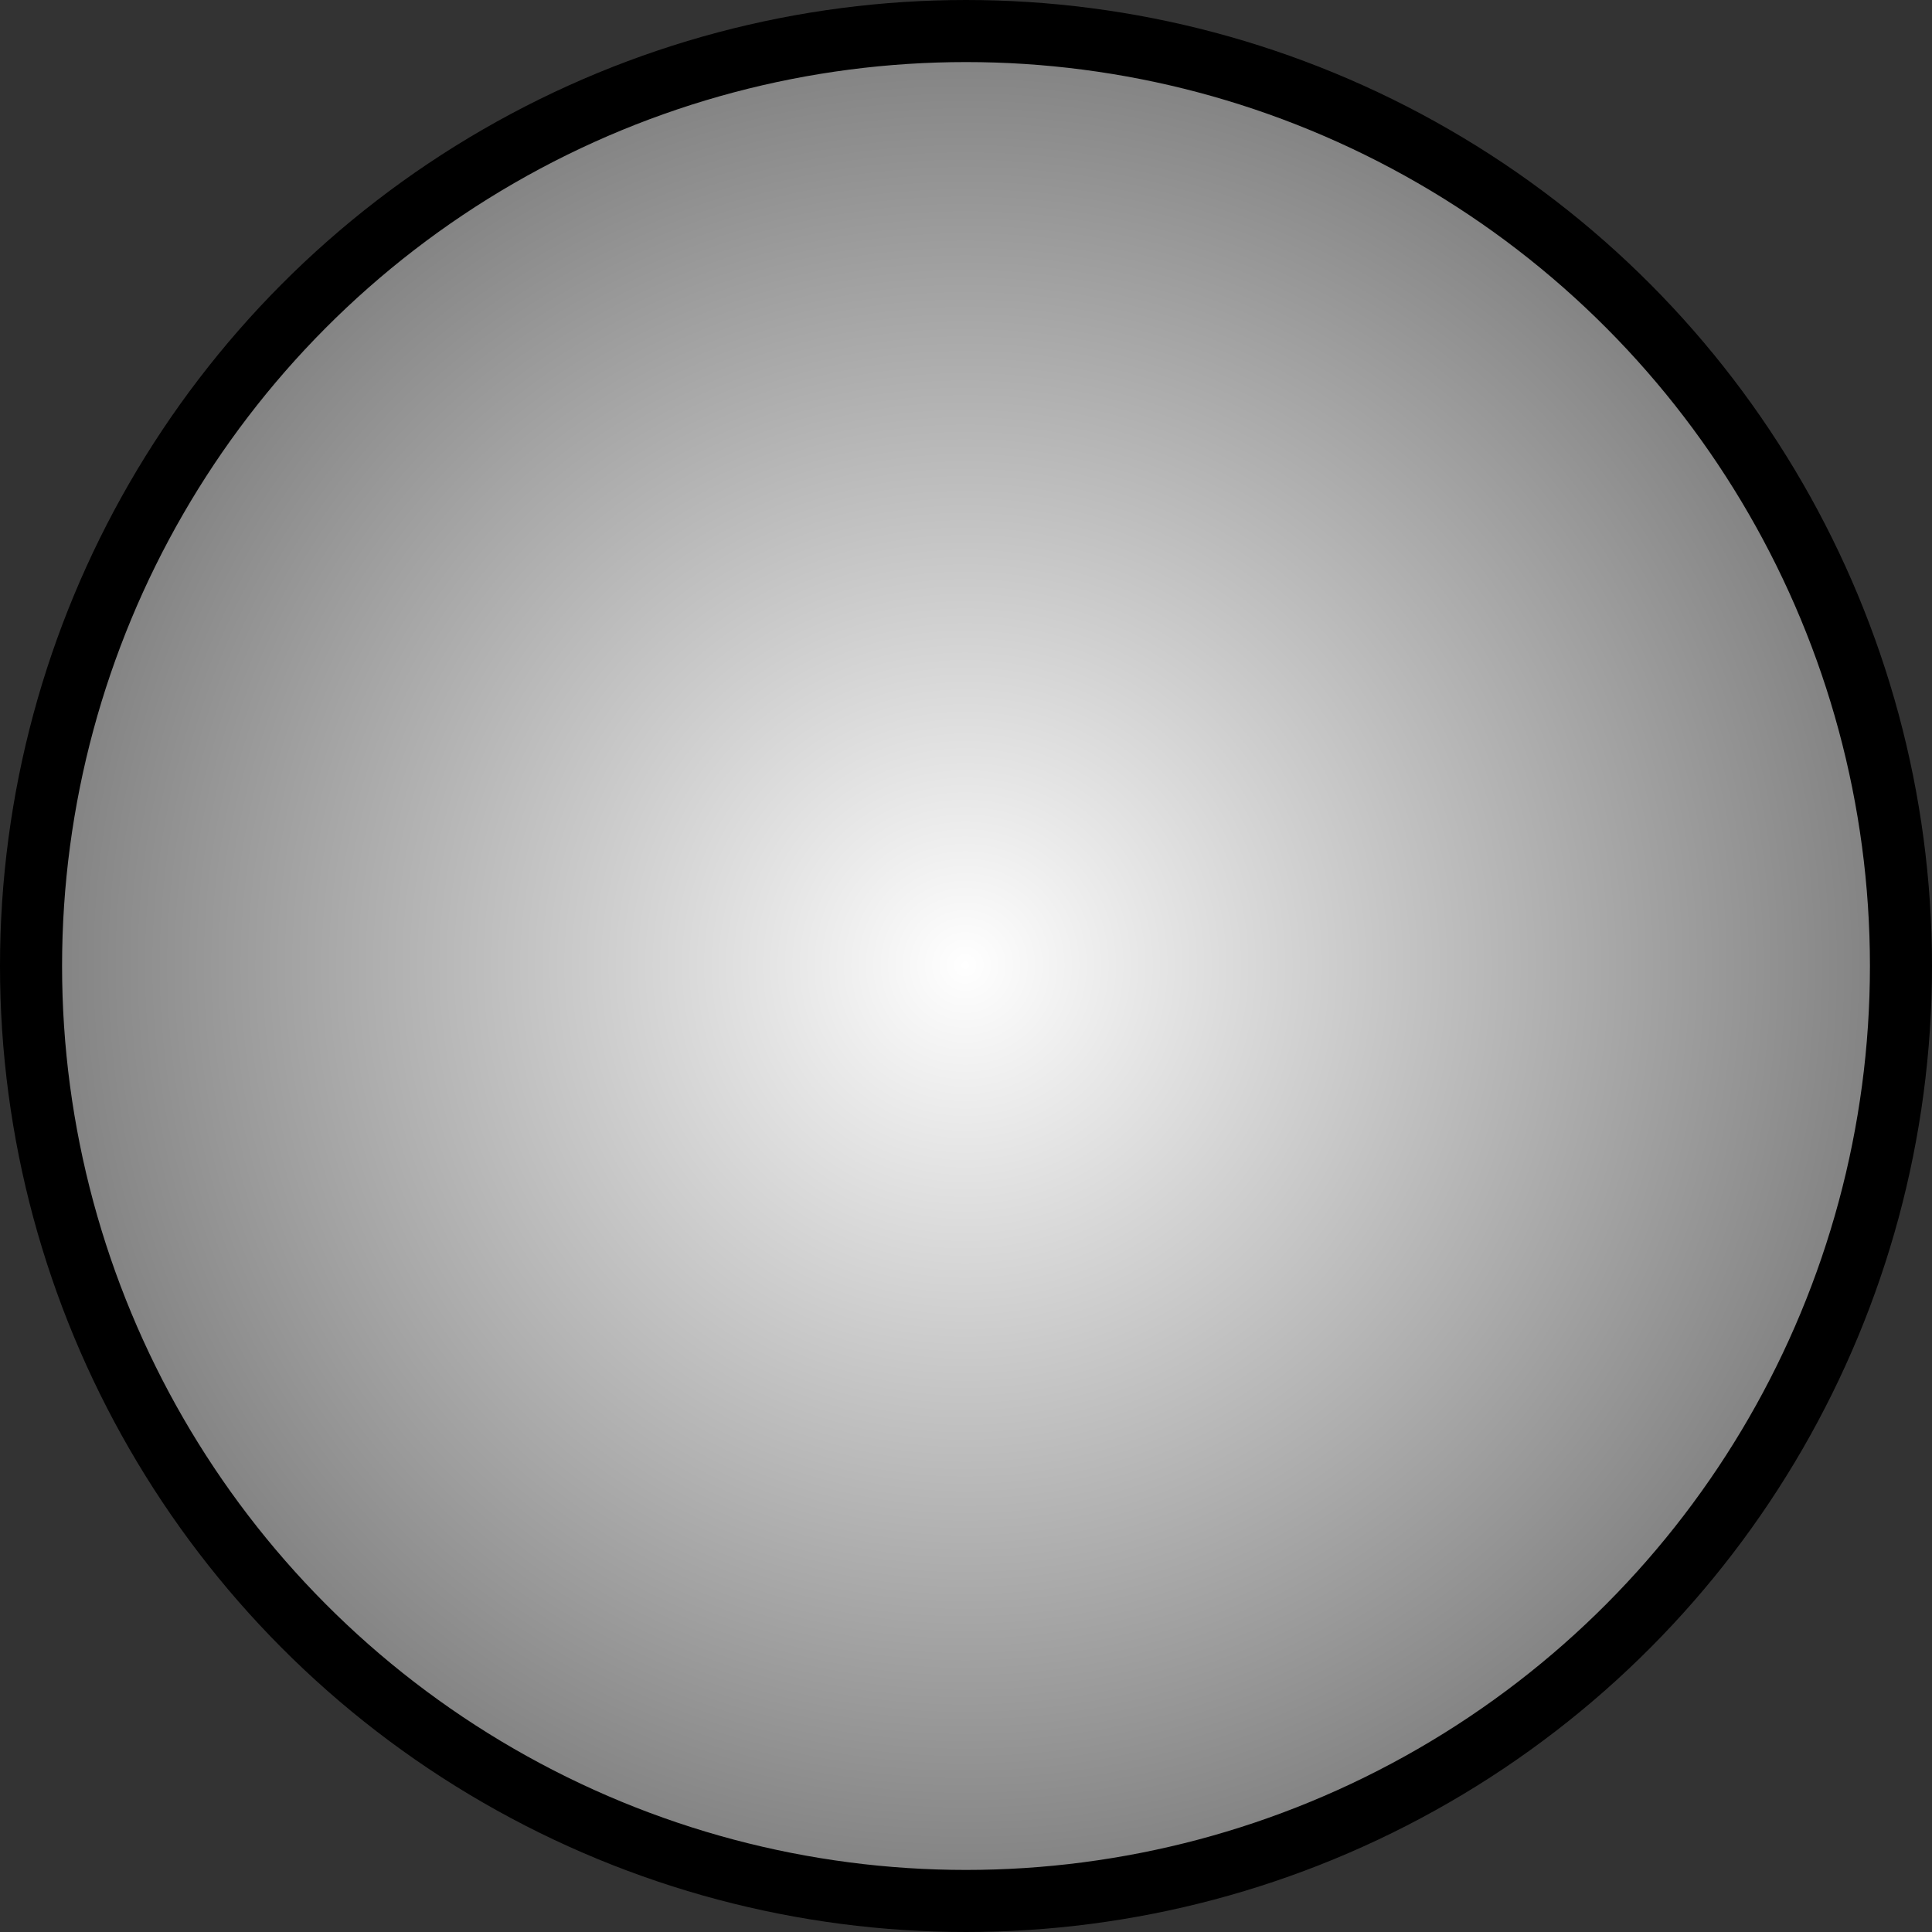 <?xml version="1.0" encoding="UTF-8" standalone="no"?>
<!-- Created with Inkscape (http://www.inkscape.org/) -->

<svg
   width="72"
   height="72"
   viewBox="0 0 19.05 19.05"
   version="1.1"
   id="svg1"
   inkscape:version="1.3 (0e150ed6c4, 2023-07-21)"
   sodipodi:docname="head.svg"
   xmlns:inkscape="http://www.inkscape.org/namespaces/inkscape"
   xmlns:sodipodi="http://sodipodi.sourceforge.net/DTD/sodipodi-0.dtd"
   xmlns:xlink="http://www.w3.org/1999/xlink"
   xmlns="http://www.w3.org/2000/svg"
   xmlns:svg="http://www.w3.org/2000/svg">
  <rect x="0" y="0" width="19.05" height="19.05" fill="#333333" stroke="none"/>
  <sodipodi:namedview
     id="namedview1"
     pagecolor="#505050"
     bordercolor="#eeeeee"
     borderopacity="1"
     inkscape:showpageshadow="0"
     inkscape:pageopacity="0"
     inkscape:pagecheckerboard="0"
     inkscape:deskcolor="#505050"
     inkscape:document-units="px"
     inkscape:zoom="3.9357913"
     inkscape:cx="38.238817"
     inkscape:cy="38.238817"
     inkscape:window-width="1920"
     inkscape:window-height="991"
     inkscape:window-x="-9"
     inkscape:window-y="-9"
     inkscape:window-maximized="1"
     inkscape:current-layer="layer1" />
  <defs
     id="defs1">
    <linearGradient
       id="linearGradient1"
       inkscape:collect="always">
      <stop
         style="stop-color:#ffffff;stop-opacity:1;"
         offset="0"
         id="stop1" />
      <stop
         style="stop-color:#808080;stop-opacity:1;"
         offset="1"
         id="stop2" />
    </linearGradient>
    <radialGradient
       inkscape:collect="always"
       xlink:href="#linearGradient1"
       id="radialGradient2"
       cx="16.933"
       cy="16.933"
       fx="16.933"
       fy="16.933"
       r="16.933"
       gradientUnits="userSpaceOnUse"
       gradientTransform="matrix(0.544,0,0,0.544,0.773,0.773)" />
  </defs>
  <g
     inkscape:label="Calque 1"
     inkscape:groupmode="layer"
     id="layer1"
     transform="translate(-0.467,-0.467)">
    <circle
       style="fill:url(#radialGradient2);fill-opacity:1;stroke:#000000;stroke-width:0.612;stroke-linecap:square;stroke-miterlimit:0;stroke-dasharray:none;stroke-opacity:1"
       id="path1"
       cx="9.992"
       cy="9.992"
       r="9.219" />
  </g>
</svg>
